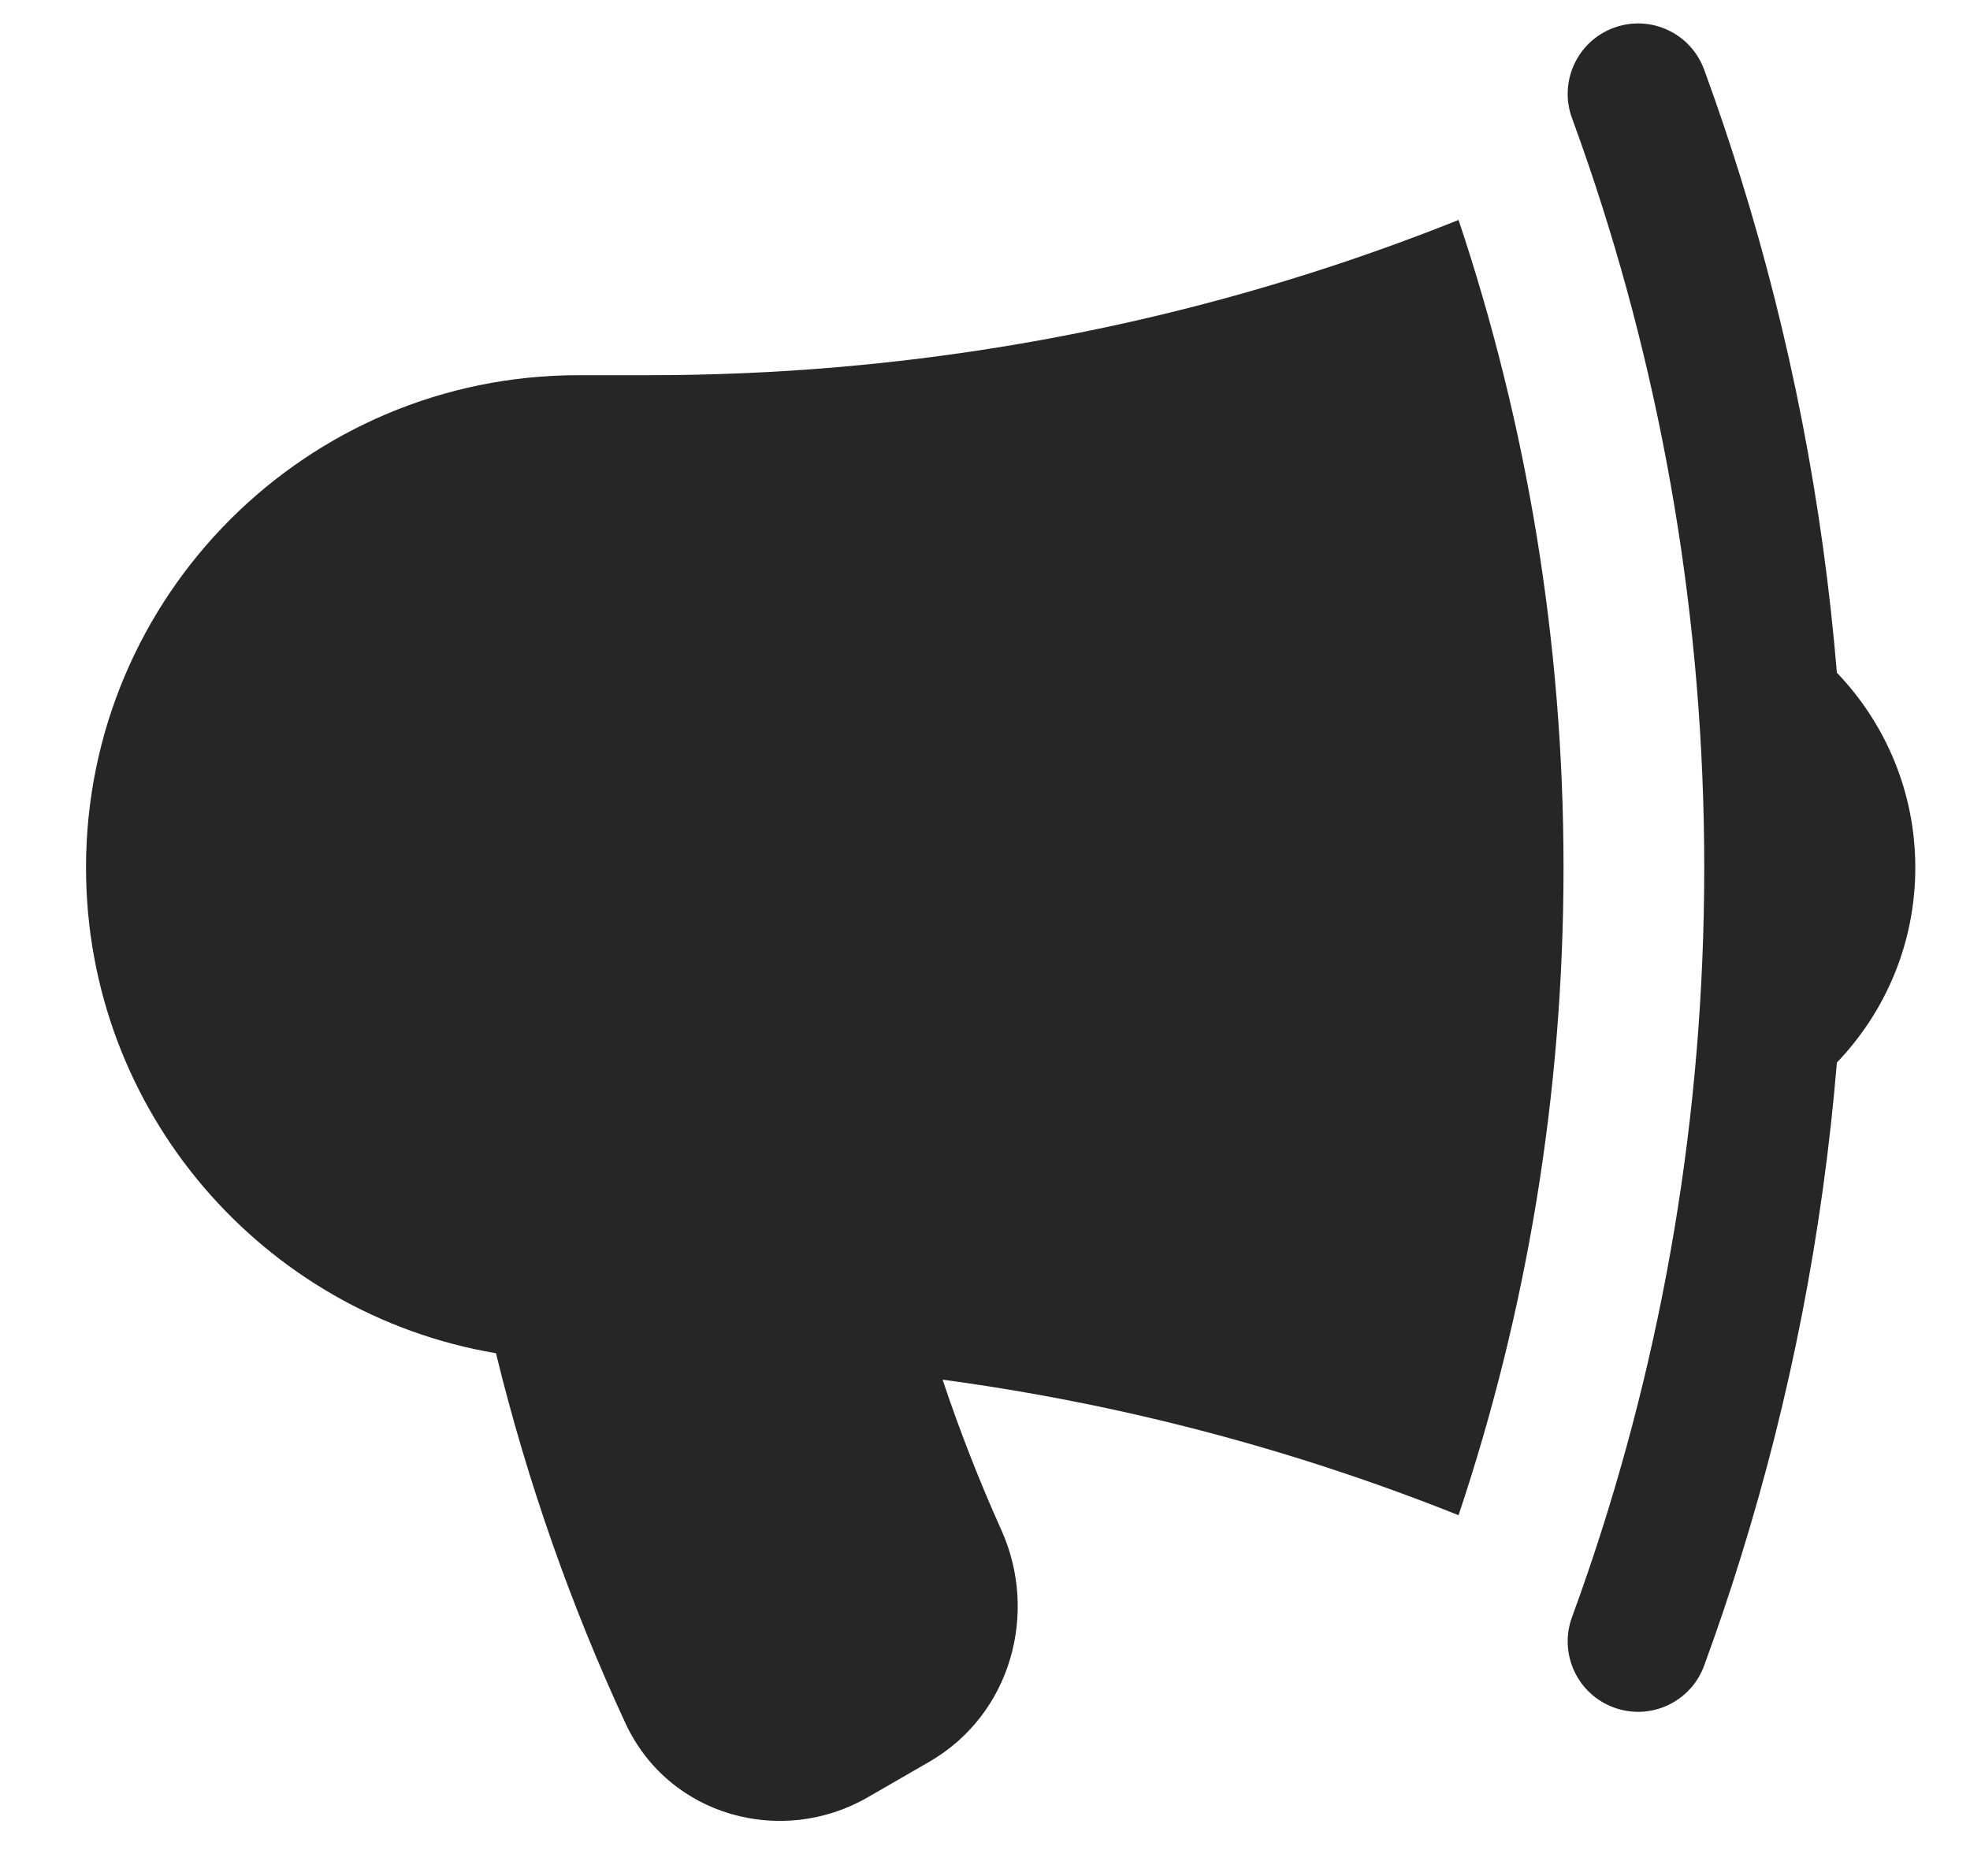<svg width="21" height="20" viewBox="0 0 21 20" fill="none" xmlns="http://www.w3.org/2000/svg">
<path d="M15.548 2.345C13.477 3.174 11.259 3.713 8.943 3.913C8.275 3.971 7.6 4 6.917 4H6.167C3.268 4 0.917 6.35 0.917 9.25C0.917 11.85 2.806 14.008 5.287 14.427C5.621 15.796 6.085 17.114 6.665 18.367C7.129 19.371 8.339 19.687 9.247 19.163L9.904 18.784C10.784 18.276 11.069 17.191 10.676 16.316C10.441 15.793 10.231 15.257 10.048 14.709C11.966 14.967 13.809 15.459 15.548 16.154C16.274 13.985 16.667 11.664 16.667 9.25C16.667 6.836 16.274 4.515 15.548 2.345Z" fill="#262626"/>
<path d="M16.928 1.741C17.731 4.096 18.167 6.622 18.167 9.25C18.167 11.878 17.731 14.403 16.928 16.759V16.759C16.872 16.921 16.816 17.082 16.757 17.242C16.615 17.631 16.815 18.062 17.204 18.204C17.593 18.347 18.023 18.147 18.166 17.758C18.306 17.375 18.437 16.988 18.558 16.597C19.082 14.911 19.43 13.147 19.581 11.328C20.098 10.789 20.417 10.057 20.417 9.25C20.417 8.443 20.098 7.711 19.581 7.172C19.43 5.353 19.082 3.589 18.558 1.903C18.437 1.512 18.306 1.125 18.166 0.742C18.023 0.353 17.593 0.153 17.204 0.296C16.815 0.438 16.615 0.869 16.757 1.258C16.816 1.418 16.872 1.579 16.928 1.741V1.741Z" fill="#262626"/>
</svg>
